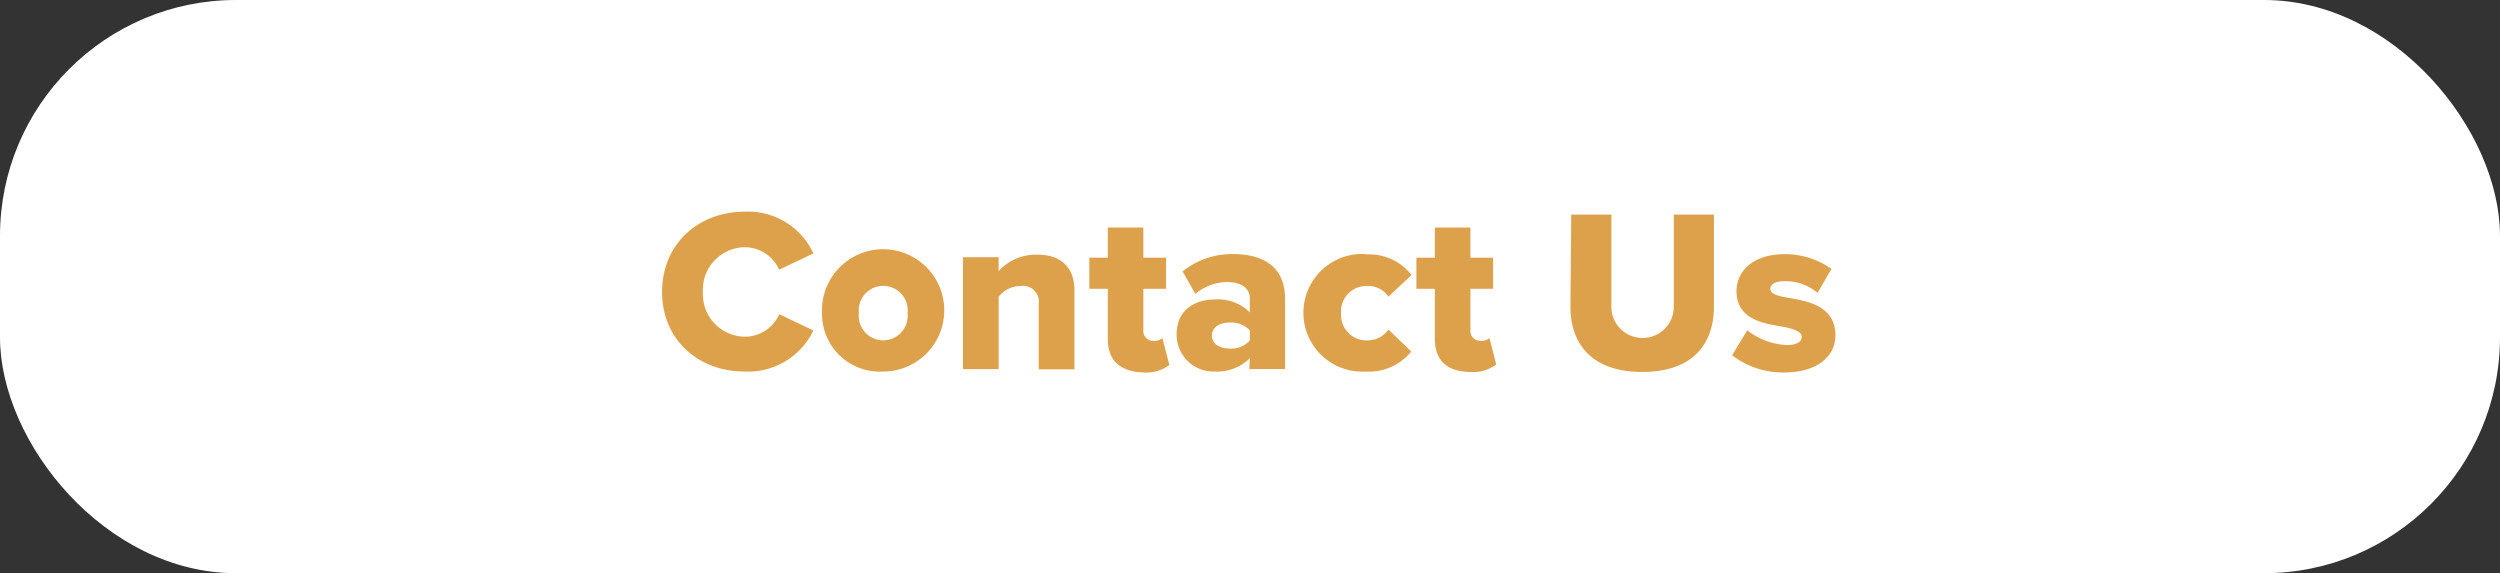 <svg xmlns="http://www.w3.org/2000/svg" viewBox="0 0 248.96 57.08"><rect x="0" y="0" width="248.96" height="57.08" fill="#333333" stroke="none"/><defs><style>.cls-1{fill:#fff;}.cls-2{fill:#dda14c;}</style></defs><title>Features2Asset 11</title><g id="Layer_2" data-name="Layer 2"><g id="Layer_1-2" data-name="Layer 1"><rect class="cls-1" width="248.96" height="57.08" rx="23.5"/><path class="cls-2" d="M65.93,29.08c0-4.76,3.6-8,8.22-8A7.15,7.15,0,0,1,81,25.24l-3.41,1.62a3.75,3.75,0,0,0-3.42-2.24A4.23,4.23,0,0,0,70,29.08a4.23,4.23,0,0,0,4.18,4.45,3.74,3.74,0,0,0,3.42-2.24L81,32.91A7.21,7.21,0,0,1,74.15,37C69.53,37,65.93,33.81,65.93,29.08Z"/><path class="cls-2" d="M81.86,31.18A6.09,6.09,0,1,1,87.93,37,5.75,5.75,0,0,1,81.86,31.18Zm8.52,0a2.44,2.44,0,1,0-4.85,0,2.44,2.44,0,1,0,4.85,0Z"/><path class="cls-2" d="M103.44,30.32a1.6,1.6,0,0,0-1.82-1.84,2.75,2.75,0,0,0-2.17,1.08v7.2H95.9V25.61h3.55V27a5,5,0,0,1,3.86-1.64c2.54,0,3.69,1.47,3.69,3.53v7.89h-3.56Z"/><path class="cls-2" d="M110.32,33.76v-5h-1.84v-3.1h1.84v-3h3.54v3h2.26v3.1h-2.26v4.06a1,1,0,0,0,1,1.13,1.45,1.45,0,0,0,.9-.27l.69,2.67a3.85,3.85,0,0,1-2.63.74C111.55,37,110.32,35.91,110.32,33.76Z"/><path class="cls-2" d="M124.47,35.66A4.6,4.6,0,0,1,121,37a3.68,3.68,0,0,1-3.83-3.67c0-2.7,2.12-3.51,3.83-3.51a4.45,4.45,0,0,1,3.46,1.29v-1.4c0-1-.83-1.62-2.26-1.62a5,5,0,0,0-3.16,1.18l-1.27-2.24a7.82,7.82,0,0,1,5-1.73c2.68,0,5.2,1,5.2,4.45v7h-3.56Zm0-2.75a2.53,2.53,0,0,0-2-.79c-.95,0-1.78.42-1.78,1.3s.83,1.29,1.78,1.29a2.47,2.47,0,0,0,2-.81Z"/><path class="cls-2" d="M136,25.34a5.35,5.35,0,0,1,4.57,2.05l-2.31,2.15a2.42,2.42,0,0,0-2.1-1.06,2.52,2.52,0,0,0-2.61,2.7,2.54,2.54,0,0,0,2.61,2.72,2.51,2.51,0,0,0,2.1-1.08L140.54,35A5.4,5.4,0,0,1,136,37a5.86,5.86,0,1,1,0-11.7Z"/><path class="cls-2" d="M142.89,33.76v-5h-1.84v-3.1h1.84v-3h3.54v3h2.26v3.1h-2.26v4.06a1,1,0,0,0,1,1.13,1.45,1.45,0,0,0,.9-.27L149,36.3a3.85,3.85,0,0,1-2.63.74C144.12,37,142.89,35.91,142.89,33.76Z"/><path class="cls-2" d="M156.47,21.37h4v9a3.11,3.11,0,1,0,6.21,0v-9h4v9.14c0,3.83-2.19,6.53-7.14,6.53s-7.15-2.72-7.15-6.51Z"/><path class="cls-2" d="M174,32.89a6.91,6.91,0,0,0,3.92,1.47c1.06,0,1.5-.34,1.5-.83s-.76-.78-1.91-1c-1.9-.32-4.58-.71-4.58-3.55,0-2,1.69-3.67,4.78-3.67a7.92,7.92,0,0,1,4.67,1.47L181,29.17A4.92,4.92,0,0,0,177.71,28c-.84,0-1.41.27-1.41.76s.6.69,1.78.9c1.89.32,4.7.78,4.7,3.74,0,2.12-1.87,3.69-5.07,3.69a8.31,8.31,0,0,1-5.22-1.71Z"/></g></g></svg>